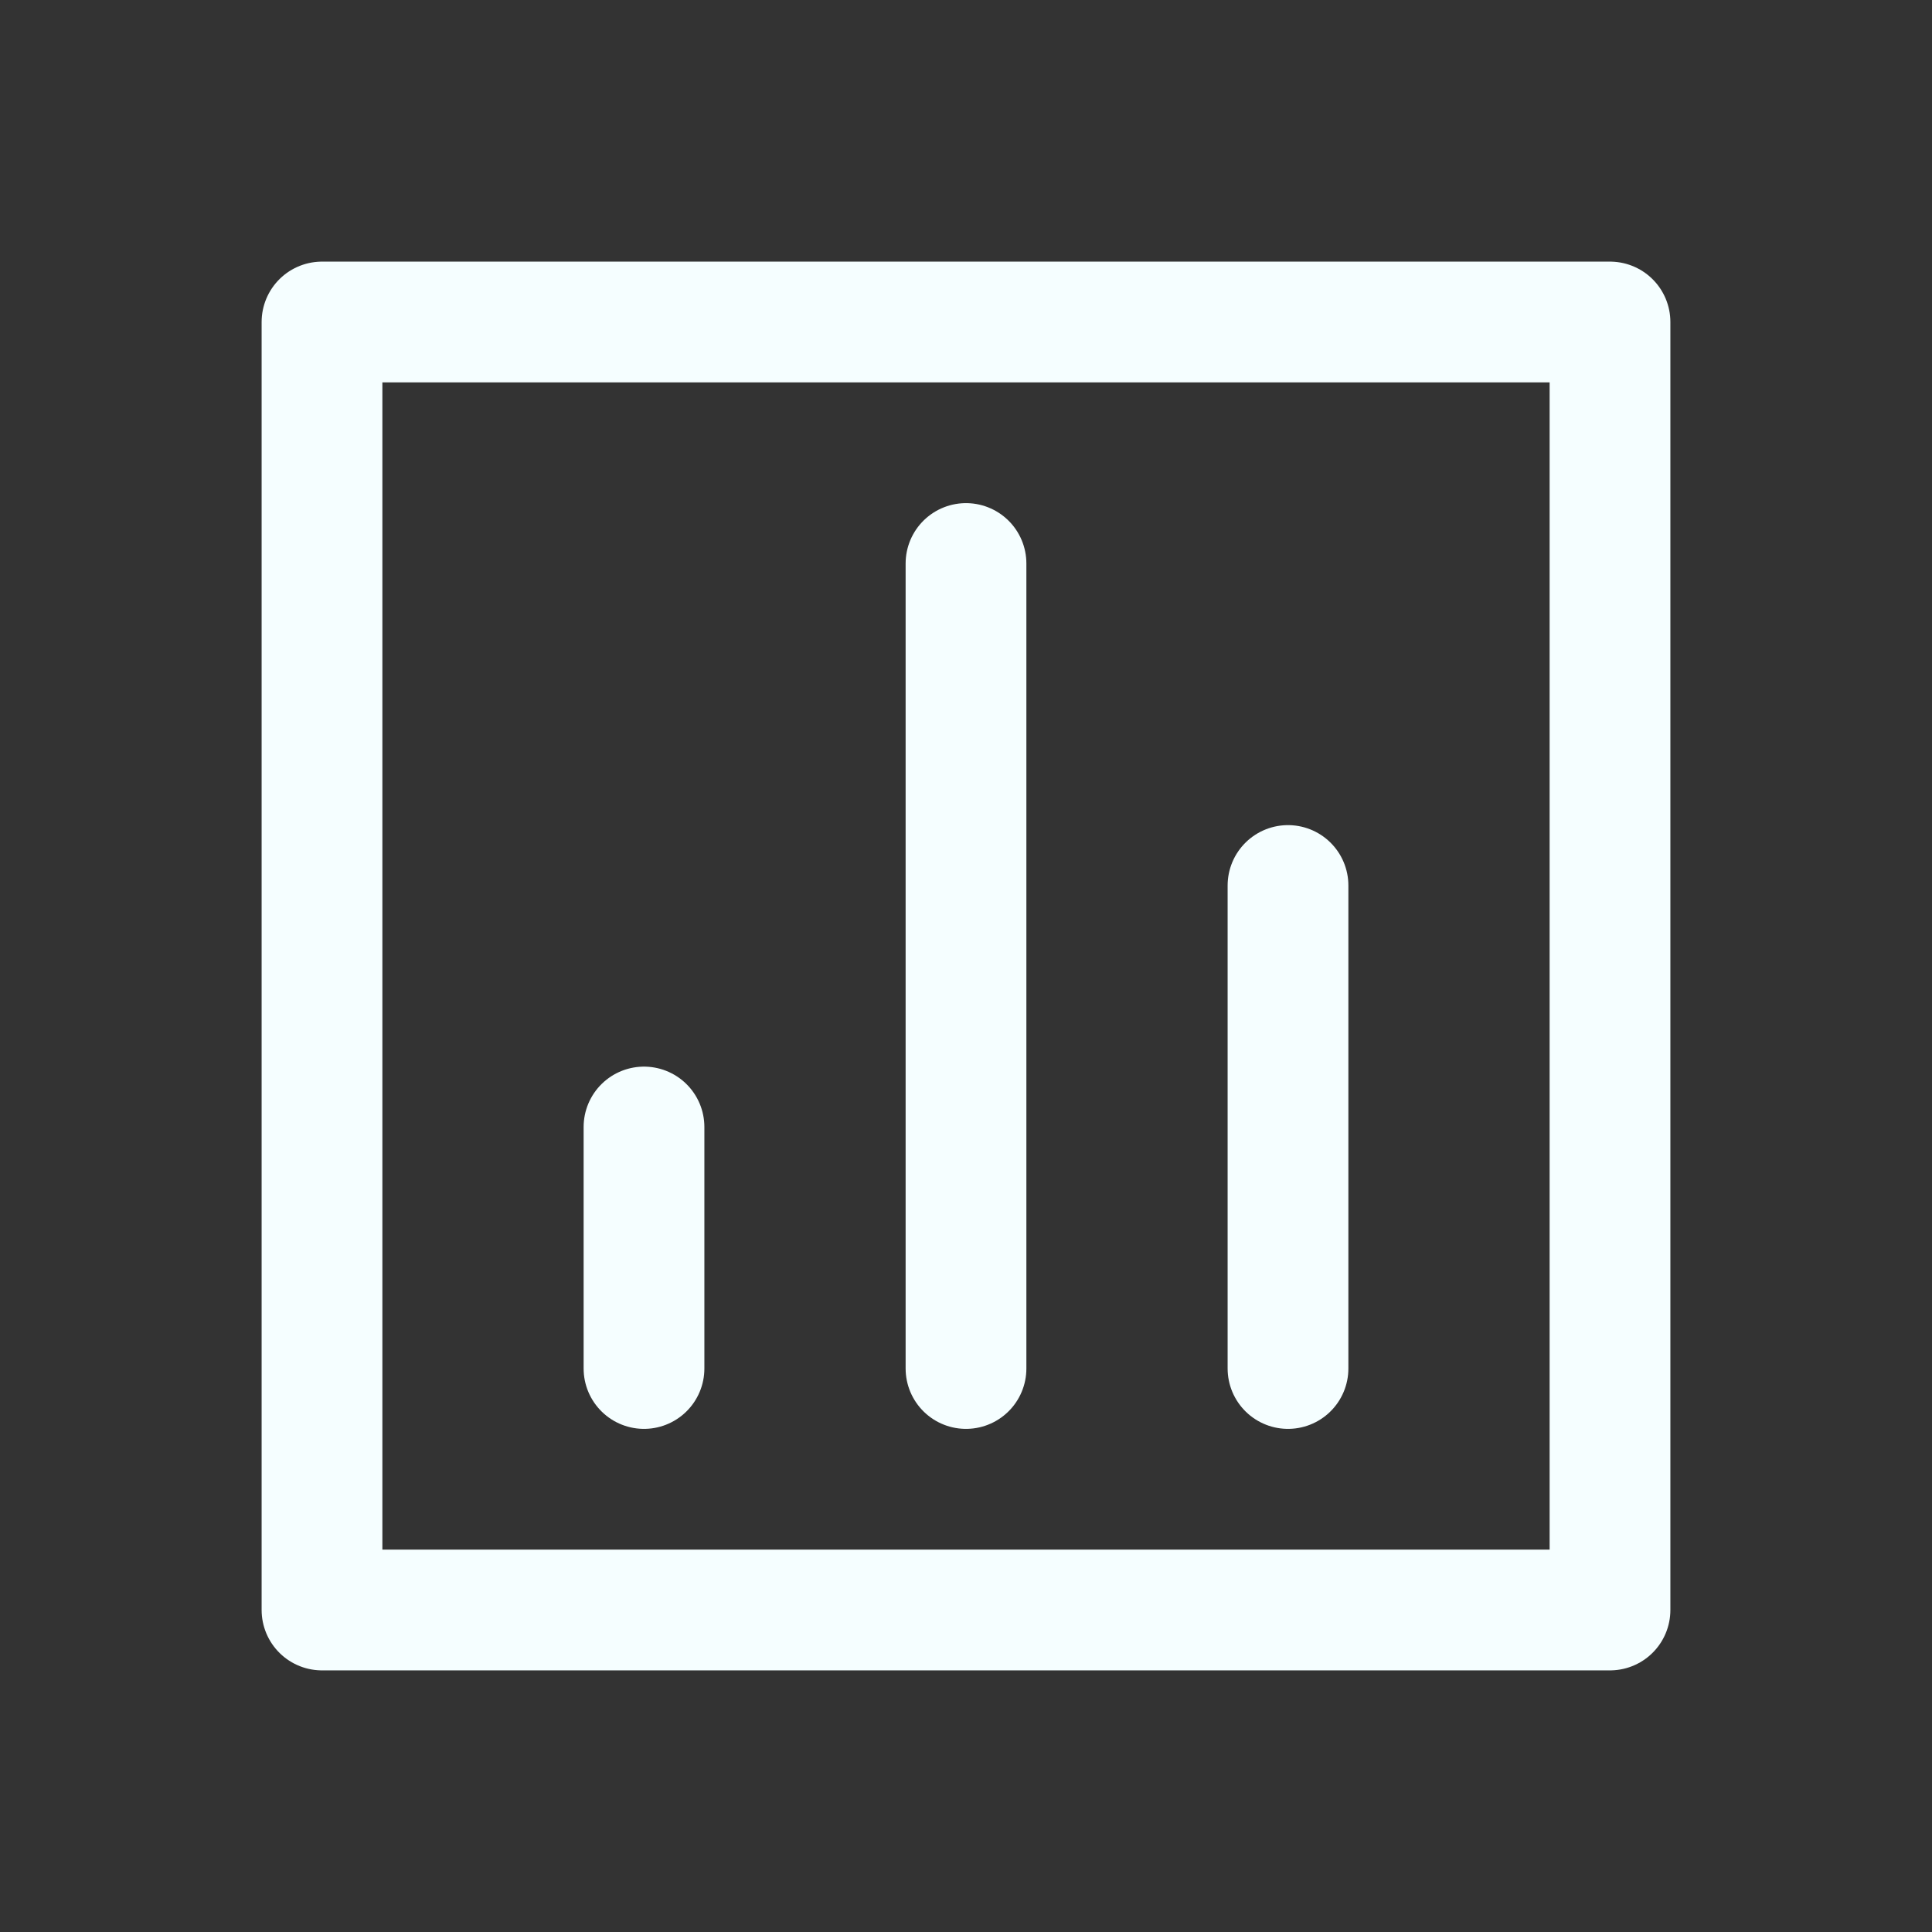<svg width="24" height="24" viewBox="0 0 24 24" fill="none" xmlns="http://www.w3.org/2000/svg">
<rect x="0" y="0" width="24" height="24" fill="#333333" stroke="none"/>
<path d="M16 11V17M12 7L12 17M8 14L8 17M4 4H20V20H4V4Z" stroke="#F5FEFF" stroke-width="1.5" stroke-linecap="round" stroke-linejoin="round"/>
</svg>
